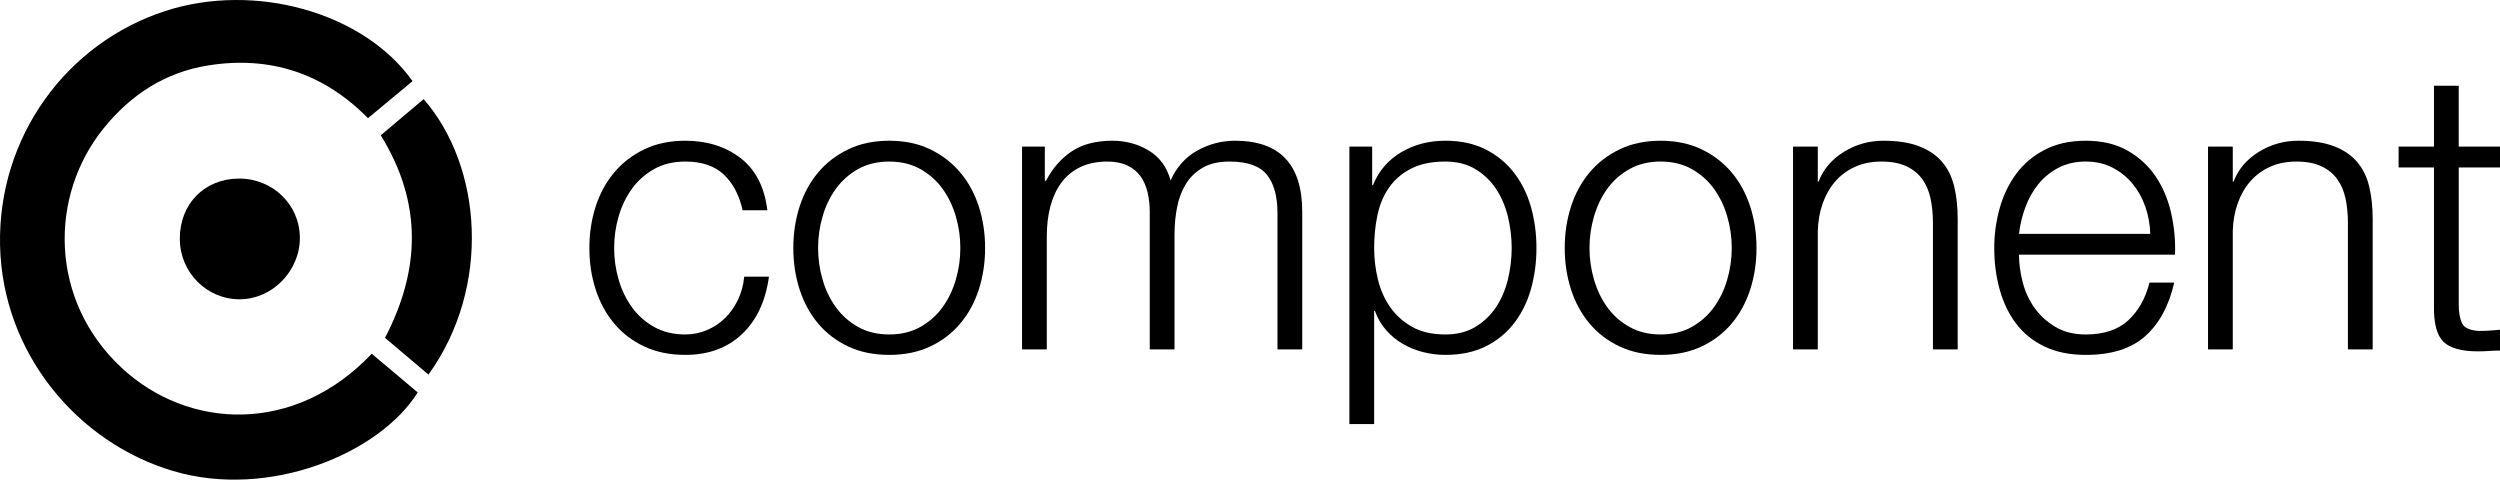<?xml version="1.0" encoding="utf-8"?>
<!-- Generator: Adobe Illustrator 16.0.0, SVG Export Plug-In . SVG Version: 6.00 Build 0)  -->
<!DOCTYPE svg PUBLIC "-//W3C//DTD SVG 1.1//EN" "http://www.w3.org/Graphics/SVG/1.1/DTD/svg11.dtd">
<svg version="1.1" id="Layer_1" xmlns="http://www.w3.org/2000/svg" xmlns:xlink="http://www.w3.org/1999/xlink" x="0px" y="0px"
	 width="458.155px" height="87.902px" viewBox="0 0 458.155 87.902" enable-background="new 0 0 458.155 87.902"
	 xml:space="preserve">
<g>
	<g>
		<path d="M132.64,31.983c-1.681-1.584-4.033-2.376-7.058-2.376c-2.161,0-4.058,0.457-5.689,1.368
			c-1.633,0.913-2.989,2.114-4.069,3.601c-1.081,1.488-1.897,3.181-2.449,5.077c-0.553,1.897-0.828,3.829-0.828,5.798
			s0.275,3.901,0.828,5.797c0.551,1.897,1.368,3.59,2.449,5.077c1.08,1.489,2.436,2.689,4.069,3.601
			c1.631,0.913,3.529,1.369,5.689,1.369c1.392,0,2.712-0.264,3.961-0.793c1.248-0.527,2.352-1.26,3.312-2.196
			c0.96-0.936,1.752-2.053,2.377-3.349c0.623-1.296,1.008-2.712,1.152-4.249h4.537c-0.625,4.514-2.281,8.03-4.969,10.551
			c-2.689,2.521-6.146,3.78-10.371,3.78c-2.833,0-5.342-0.516-7.526-1.548c-2.186-1.032-4.022-2.437-5.509-4.213
			c-1.489-1.776-2.618-3.854-3.385-6.229c-0.769-2.377-1.152-4.908-1.152-7.598c0-2.688,0.384-5.222,1.152-7.599
			c0.767-2.376,1.896-4.452,3.385-6.229c1.487-1.776,3.324-3.192,5.509-4.249c2.184-1.056,4.692-1.584,7.526-1.584
			c3.984,0,7.357,1.057,10.118,3.169c2.76,2.113,4.404,5.306,4.933,9.578h-4.537C135.472,35.753,134.32,33.568,132.64,31.983z"/>
		<path d="M170.485,27.375c2.184,1.057,4.021,2.473,5.509,4.249c1.487,1.777,2.616,3.853,3.385,6.229
			c0.768,2.377,1.152,4.91,1.152,7.599c0,2.689-0.385,5.221-1.152,7.598c-0.769,2.376-1.897,4.453-3.385,6.229
			c-1.489,1.776-3.325,3.181-5.509,4.213c-2.186,1.032-4.694,1.548-7.526,1.548c-2.833,0-5.342-0.516-7.526-1.548
			c-2.186-1.032-4.022-2.437-5.509-4.213c-1.489-1.776-2.618-3.854-3.385-6.229c-0.769-2.377-1.152-4.908-1.152-7.598
			c0-2.688,0.384-5.222,1.152-7.599c0.767-2.376,1.896-4.452,3.385-6.229c1.487-1.776,3.324-3.192,5.509-4.249
			c2.184-1.056,4.692-1.584,7.526-1.584C165.791,25.79,168.299,26.319,170.485,27.375z M157.27,30.975
			c-1.633,0.913-2.989,2.114-4.069,3.601c-1.081,1.488-1.897,3.181-2.449,5.077c-0.553,1.897-0.828,3.829-0.828,5.798
			s0.275,3.901,0.828,5.797c0.551,1.897,1.368,3.59,2.449,5.077c1.08,1.489,2.436,2.689,4.069,3.601
			c1.631,0.913,3.529,1.369,5.689,1.369c2.16,0,4.057-0.456,5.689-1.369c1.631-0.911,2.988-2.111,4.069-3.601
			c1.08-1.487,1.896-3.18,2.449-5.077c0.551-1.896,0.828-3.828,0.828-5.797s-0.277-3.9-0.828-5.798
			c-0.553-1.896-1.369-3.589-2.449-5.077c-1.081-1.487-2.438-2.688-4.069-3.601c-1.633-0.911-3.529-1.368-5.689-1.368
			C160.798,29.607,158.901,30.064,157.27,30.975z"/>
		<path d="M191.478,26.87v6.266h0.216c1.2-2.305,2.773-4.105,4.717-5.401s4.429-1.944,7.454-1.944c2.448,0,4.668,0.601,6.662,1.8
			c1.992,1.201,3.324,3.025,3.997,5.473c1.104-2.448,2.737-4.272,4.897-5.473c2.161-1.199,4.465-1.8,6.914-1.8
			c8.21,0,12.315,4.346,12.315,13.035v25.206h-4.537v-24.99c0-3.072-0.648-5.412-1.944-7.021c-1.296-1.608-3.577-2.413-6.842-2.413
			c-1.969,0-3.601,0.373-4.897,1.116c-1.296,0.745-2.33,1.741-3.097,2.989c-0.769,1.249-1.309,2.677-1.621,4.285
			c-0.313,1.609-0.468,3.276-0.468,5.005v21.029h-4.537V38.825c0-1.248-0.133-2.437-0.396-3.564
			c-0.264-1.128-0.696-2.112-1.296-2.953c-0.601-0.839-1.404-1.5-2.413-1.98c-1.008-0.479-2.232-0.72-3.673-0.72
			c-1.921,0-3.589,0.349-5.005,1.044c-1.417,0.696-2.569,1.656-3.457,2.881c-0.889,1.224-1.548,2.664-1.98,4.32
			c-0.432,1.657-0.648,3.47-0.648,5.438v20.741h-4.537V26.87H191.478z"/>
		<path d="M251.467,26.87v7.058h0.145c1.055-2.592,2.773-4.597,5.148-6.013c2.377-1.416,5.078-2.125,8.104-2.125
			c2.832,0,5.293,0.529,7.381,1.584c2.088,1.057,3.828,2.484,5.221,4.285c1.393,1.801,2.424,3.89,3.098,6.266
			c0.672,2.377,1.008,4.886,1.008,7.526s-0.336,5.148-1.008,7.525c-0.674,2.377-1.705,4.465-3.098,6.266s-3.133,3.217-5.221,4.249
			s-4.549,1.548-7.381,1.548c-1.346,0-2.689-0.168-4.033-0.504c-1.346-0.336-2.594-0.839-3.746-1.512
			c-1.152-0.672-2.172-1.513-3.061-2.521c-0.889-1.008-1.572-2.184-2.053-3.528h-0.143v20.741h-4.538V26.87H251.467z M276.35,39.726
			c-0.457-1.896-1.178-3.589-2.16-5.077c-0.984-1.488-2.246-2.701-3.781-3.637c-1.537-0.936-3.385-1.404-5.545-1.404
			c-2.498,0-4.586,0.432-6.266,1.296c-1.682,0.864-3.025,2.017-4.033,3.457s-1.717,3.121-2.125,5.041
			c-0.408,1.921-0.611,3.938-0.611,6.05c0,1.921,0.227,3.829,0.684,5.725c0.455,1.897,1.199,3.59,2.232,5.077
			c1.031,1.489,2.377,2.701,4.033,3.638c1.656,0.936,3.684,1.404,6.086,1.404c2.16,0,4.008-0.469,5.545-1.404
			c1.535-0.937,2.797-2.148,3.781-3.638c0.982-1.487,1.703-3.18,2.16-5.077c0.455-1.896,0.684-3.804,0.684-5.725
			C277.034,43.531,276.805,41.623,276.35,39.726z"/>
		<path d="M311.854,27.375c2.184,1.057,4.021,2.473,5.509,4.249c1.488,1.777,2.616,3.853,3.385,6.229
			c0.768,2.377,1.152,4.91,1.152,7.599c0,2.689-0.385,5.221-1.152,7.598c-0.769,2.376-1.896,4.453-3.385,6.229
			s-3.325,3.181-5.509,4.213c-2.186,1.032-4.693,1.548-7.526,1.548s-5.342-0.516-7.525-1.548c-2.186-1.032-4.021-2.437-5.51-4.213
			s-2.617-3.854-3.385-6.229c-0.769-2.377-1.152-4.908-1.152-7.598c0-2.688,0.384-5.222,1.152-7.599
			c0.768-2.376,1.896-4.452,3.385-6.229c1.488-1.776,3.324-3.192,5.51-4.249c2.184-1.056,4.692-1.584,7.525-1.584
			S309.668,26.319,311.854,27.375z M298.638,30.975c-1.633,0.913-2.988,2.114-4.068,3.601c-1.08,1.488-1.897,3.181-2.449,5.077
			c-0.552,1.897-0.828,3.829-0.828,5.798s0.276,3.901,0.828,5.797c0.552,1.897,1.369,3.59,2.449,5.077
			c1.08,1.489,2.436,2.689,4.068,3.601c1.632,0.913,3.529,1.369,5.689,1.369c2.161,0,4.057-0.456,5.689-1.369
			c1.632-0.911,2.989-2.111,4.069-3.601c1.08-1.487,1.896-3.18,2.448-5.077c0.552-1.896,0.828-3.828,0.828-5.797
			s-0.276-3.9-0.828-5.798c-0.552-1.896-1.368-3.589-2.448-5.077c-1.08-1.487-2.438-2.688-4.069-3.601
			c-1.633-0.911-3.528-1.368-5.689-1.368C302.167,29.607,300.27,30.064,298.638,30.975z"/>
		<path d="M333.134,26.87v6.41h0.144c0.864-2.257,2.4-4.069,4.609-5.438c2.208-1.368,4.633-2.052,7.274-2.052
			c2.592,0,4.764,0.336,6.518,1.008c1.752,0.673,3.156,1.62,4.213,2.845c1.056,1.224,1.8,2.725,2.232,4.5
			c0.432,1.777,0.648,3.771,0.648,5.978v23.91h-4.537V40.842c0-1.585-0.145-3.061-0.433-4.43c-0.288-1.368-0.792-2.557-1.513-3.564
			c-0.72-1.008-1.692-1.8-2.916-2.376c-1.225-0.576-2.749-0.864-4.573-0.864c-1.825,0-3.445,0.324-4.861,0.972
			c-1.417,0.648-2.617,1.537-3.601,2.665c-0.985,1.128-1.754,2.473-2.305,4.032c-0.553,1.562-0.854,3.254-0.9,5.077v21.678h-4.537
			V26.87H333.134z"/>
		<path d="M370.691,51.752c0.456,1.754,1.188,3.325,2.196,4.718c1.009,1.393,2.28,2.545,3.817,3.456
			c1.536,0.913,3.385,1.369,5.545,1.369c3.312,0,5.905-0.864,7.778-2.593c1.872-1.729,3.169-4.033,3.889-6.914h4.537
			c-0.961,4.226-2.726,7.49-5.293,9.795c-2.569,2.305-6.206,3.456-10.911,3.456c-2.929,0-5.462-0.516-7.598-1.548
			c-2.137-1.032-3.878-2.448-5.222-4.249c-1.345-1.801-2.34-3.889-2.988-6.266s-0.973-4.885-0.973-7.525
			c0-2.449,0.324-4.85,0.973-7.202c0.648-2.352,1.644-4.453,2.988-6.302c1.344-1.848,3.085-3.336,5.222-4.465
			c2.136-1.127,4.669-1.692,7.598-1.692c2.977,0,5.521,0.601,7.634,1.8c2.112,1.201,3.828,2.773,5.149,4.717
			c1.32,1.944,2.269,4.177,2.845,6.697s0.815,5.077,0.72,7.67h-28.591C370.006,48.308,370.234,50,370.691,51.752z M393.161,37.889
			c-0.553-1.584-1.333-2.988-2.341-4.213c-1.009-1.225-2.232-2.208-3.673-2.953c-1.44-0.744-3.073-1.116-4.897-1.116
			c-1.872,0-3.528,0.373-4.969,1.116c-1.44,0.745-2.665,1.728-3.673,2.953c-1.009,1.225-1.813,2.642-2.413,4.249
			c-0.601,1.609-0.997,3.253-1.188,4.934h24.054C394.012,41.13,393.711,39.474,393.161,37.889z"/>
		<path d="M409.184,26.87v6.41h0.144c0.864-2.257,2.4-4.069,4.609-5.438c2.208-1.368,4.633-2.052,7.274-2.052
			c2.592,0,4.764,0.336,6.518,1.008c1.752,0.673,3.156,1.62,4.213,2.845c1.056,1.224,1.8,2.725,2.232,4.5
			c0.432,1.777,0.648,3.771,0.648,5.978v23.91h-4.537V40.842c0-1.585-0.145-3.061-0.433-4.43c-0.288-1.368-0.792-2.557-1.513-3.564
			c-0.72-1.008-1.692-1.8-2.916-2.376c-1.225-0.576-2.749-0.864-4.573-0.864c-1.825,0-3.445,0.324-4.861,0.972
			c-1.417,0.648-2.617,1.537-3.601,2.665c-0.985,1.128-1.754,2.473-2.305,4.032c-0.553,1.562-0.854,3.254-0.9,5.077v21.678h-4.537
			V26.87H409.184z"/>
		<path d="M458.155,26.87v3.817h-7.562v25.062c0,1.489,0.204,2.653,0.612,3.493c0.407,0.841,1.428,1.309,3.061,1.404
			c1.297,0,2.593-0.072,3.89-0.216v3.816c-0.673,0-1.345,0.023-2.017,0.072c-0.673,0.047-1.345,0.072-2.017,0.072
			c-3.024,0-5.138-0.588-6.338-1.765c-1.2-1.176-1.776-3.349-1.729-6.518V30.687h-6.481V26.87h6.481V15.708h4.537V26.87H458.155z"/>
	</g>
	<path fill-rule="evenodd" clip-rule="evenodd" d="M68.121,64.826c2.979,2.506,5.731,4.821,8.43,7.091
		C69.635,83.026,49.395,91.58,31.677,86.303C14.192,81.095,0.421,64.724,0.01,44.932C-0.401,25.137,12.141,7.921,30.262,2.025
		c16.426-5.344,36.384,0.213,45.344,12.841c-2.612,2.172-5.255,4.369-8.169,6.791c-8.185-8.311-18.036-11.444-29.236-9.675
		c-7.837,1.238-14.192,5.314-19.204,11.524C8.859,36.067,9.15,55.086,22.176,67.302C34.513,78.87,54.101,79.653,68.121,64.826z"/>
	<path fill-rule="evenodd" clip-rule="evenodd" d="M78.519,68.652c-2.616-2.214-5.128-4.341-7.962-6.739
		c6.448-12.365,6.93-24.639-0.777-37.12c2.651-2.236,5.254-4.433,7.856-6.627C88.388,30.485,90.084,52.595,78.519,68.652z"/>
	<path fill-rule="evenodd" clip-rule="evenodd" d="M43.778,32.726c6.206-0.03,11.17,4.796,11.176,10.868
		c0.007,6.045-5.027,11.215-10.958,11.253c-6.083,0.039-11.004-4.881-11.042-11.039C32.917,37.391,37.441,32.757,43.778,32.726z"/>
</g>
</svg>
